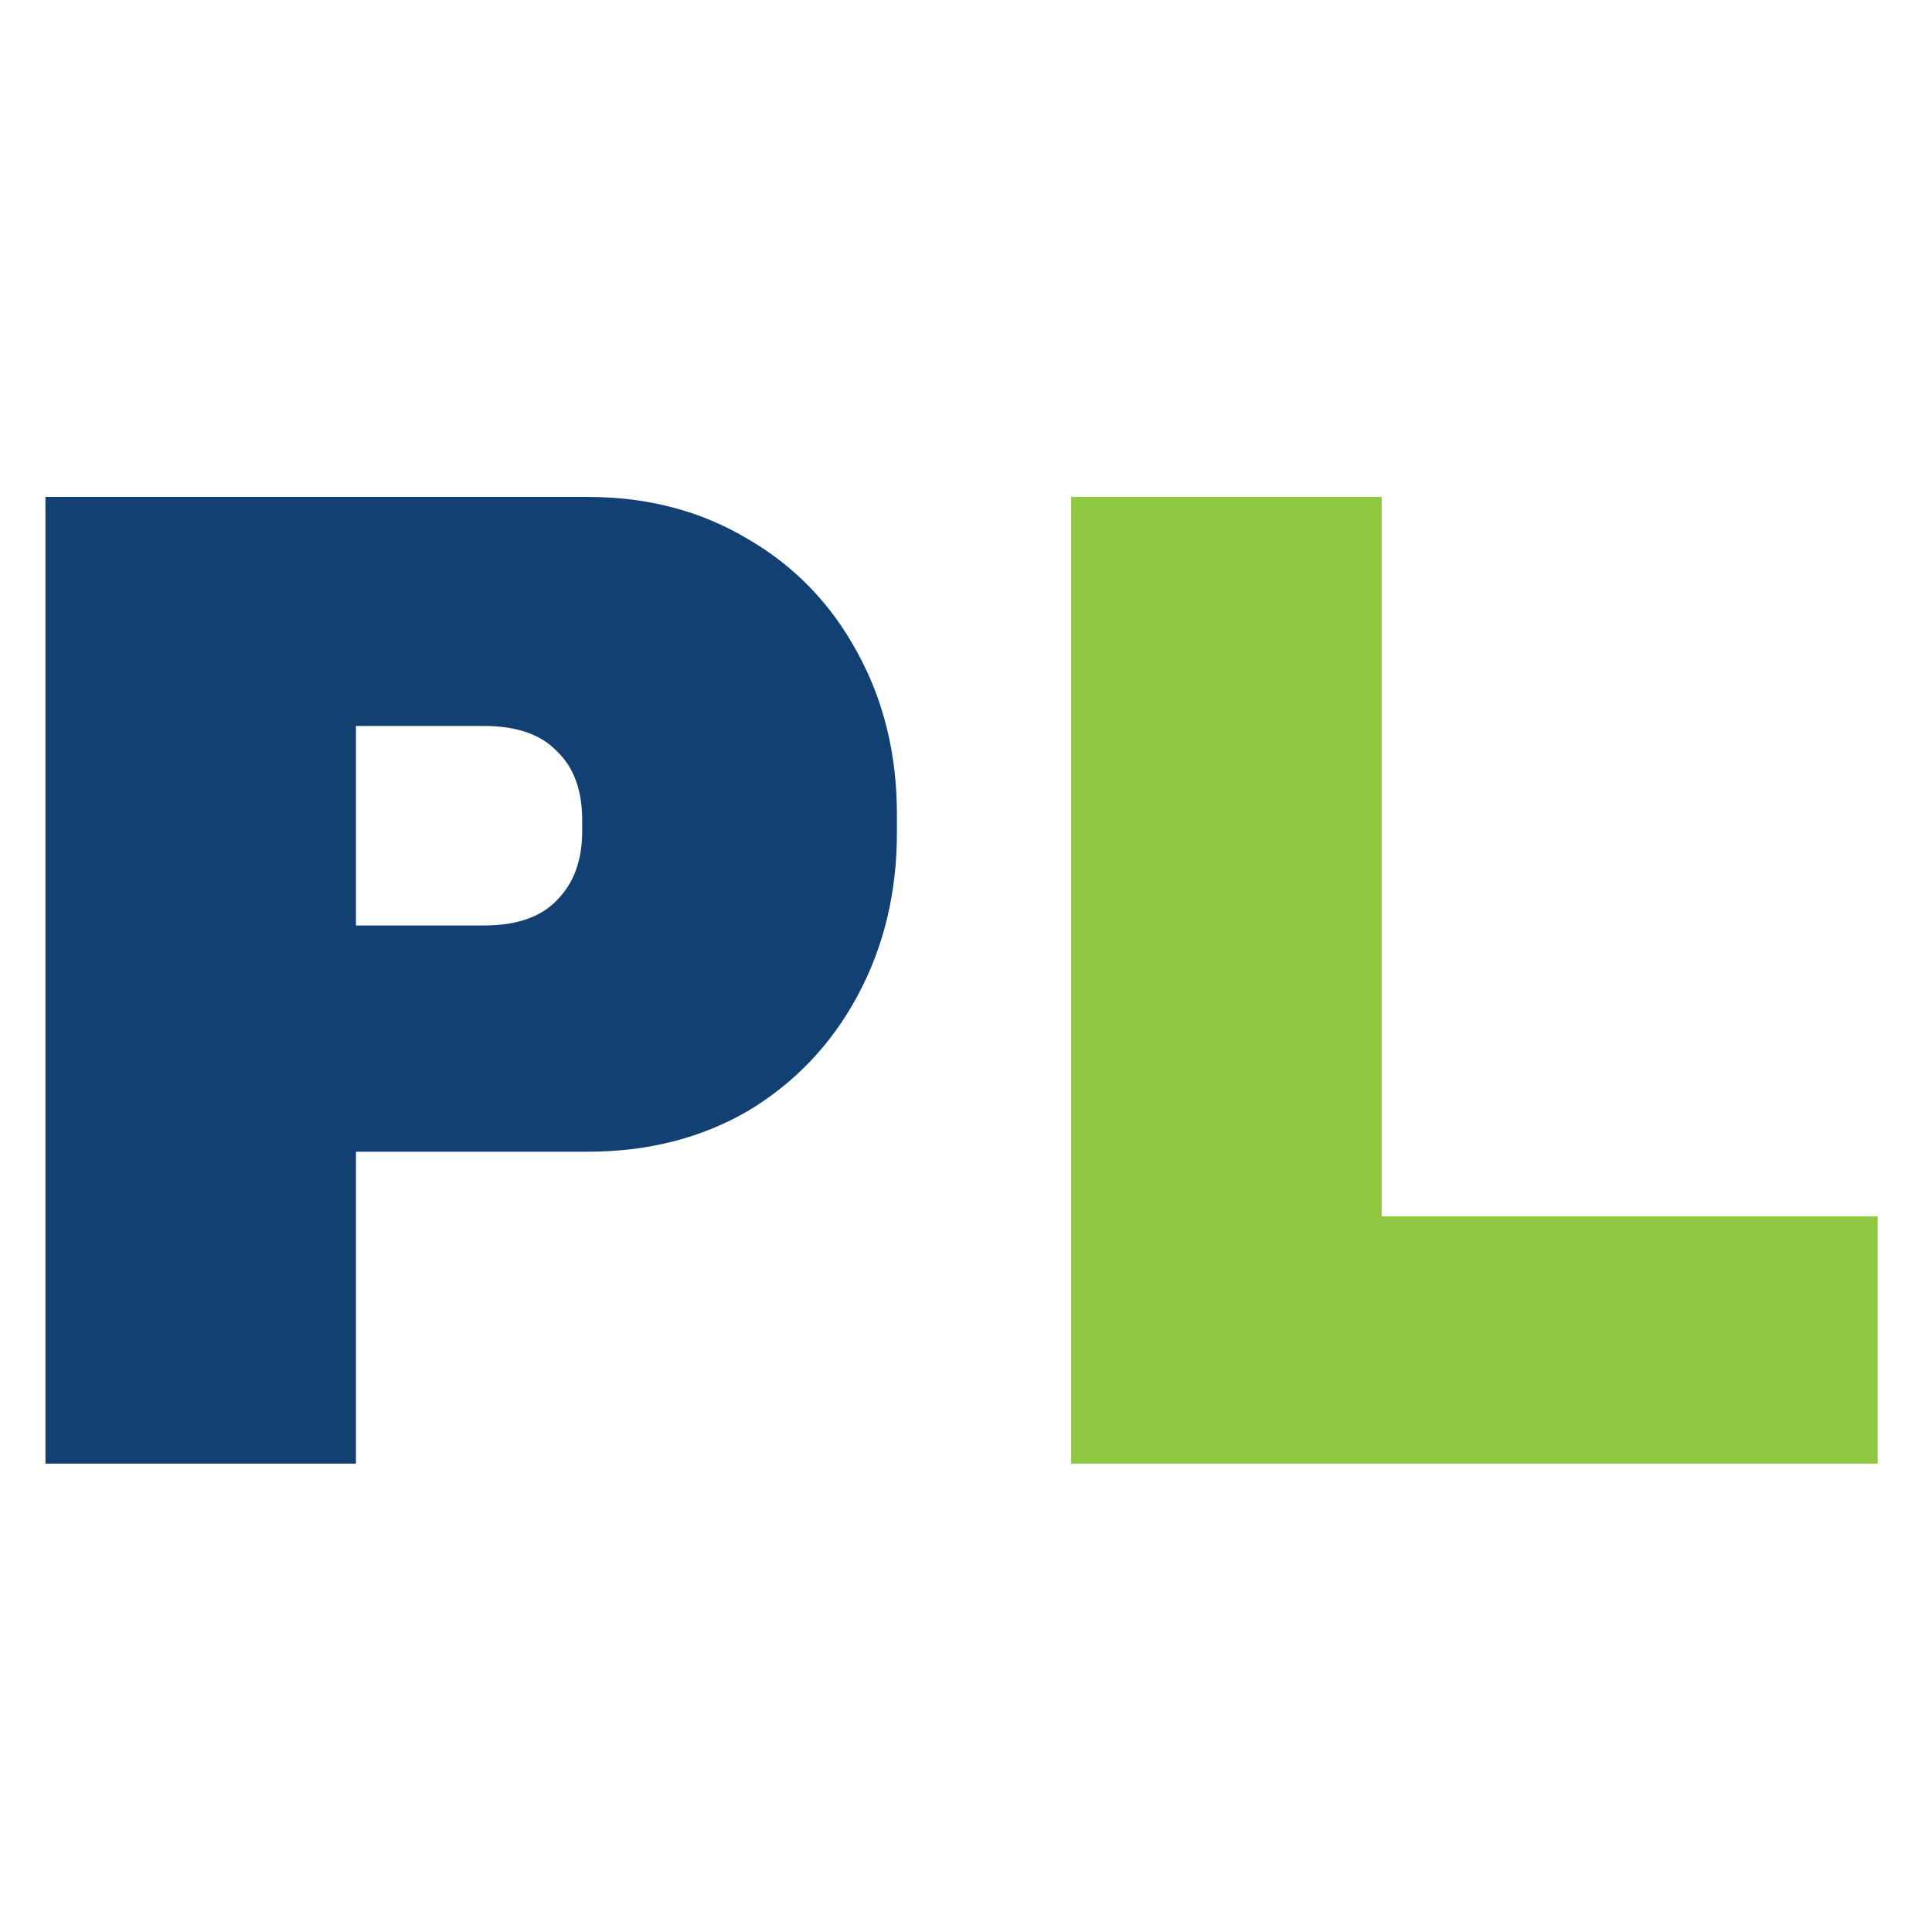 <svg width="17" height="17" viewBox="0 0 33 17" fill="none" xmlns="http://www.w3.org/2000/svg">
<path d="M10.04 0.488C11.064 0.488 11.976 0.728 12.776 1.208C13.576 1.672 14.2 2.32 14.648 3.152C15.096 3.968 15.32 4.888 15.32 5.912V6.224C15.32 7.248 15.096 8.176 14.648 9.008C14.2 9.84 13.576 10.496 12.776 10.976C11.976 11.44 11.064 11.672 10.04 11.672H6.08V17H0.776V0.488H10.04ZM6.08 7.808H8.264C8.824 7.808 9.24 7.664 9.512 7.376C9.8 7.088 9.944 6.696 9.944 6.2V6.008C9.944 5.496 9.8 5.104 9.512 4.832C9.24 4.544 8.824 4.4 8.264 4.4H6.08V7.808Z" fill="#124072"/>
<path d="M18.296 0.488H23.6V12.776H32.072V17H18.296V0.488Z" fill="#90C841"/>
</svg>
